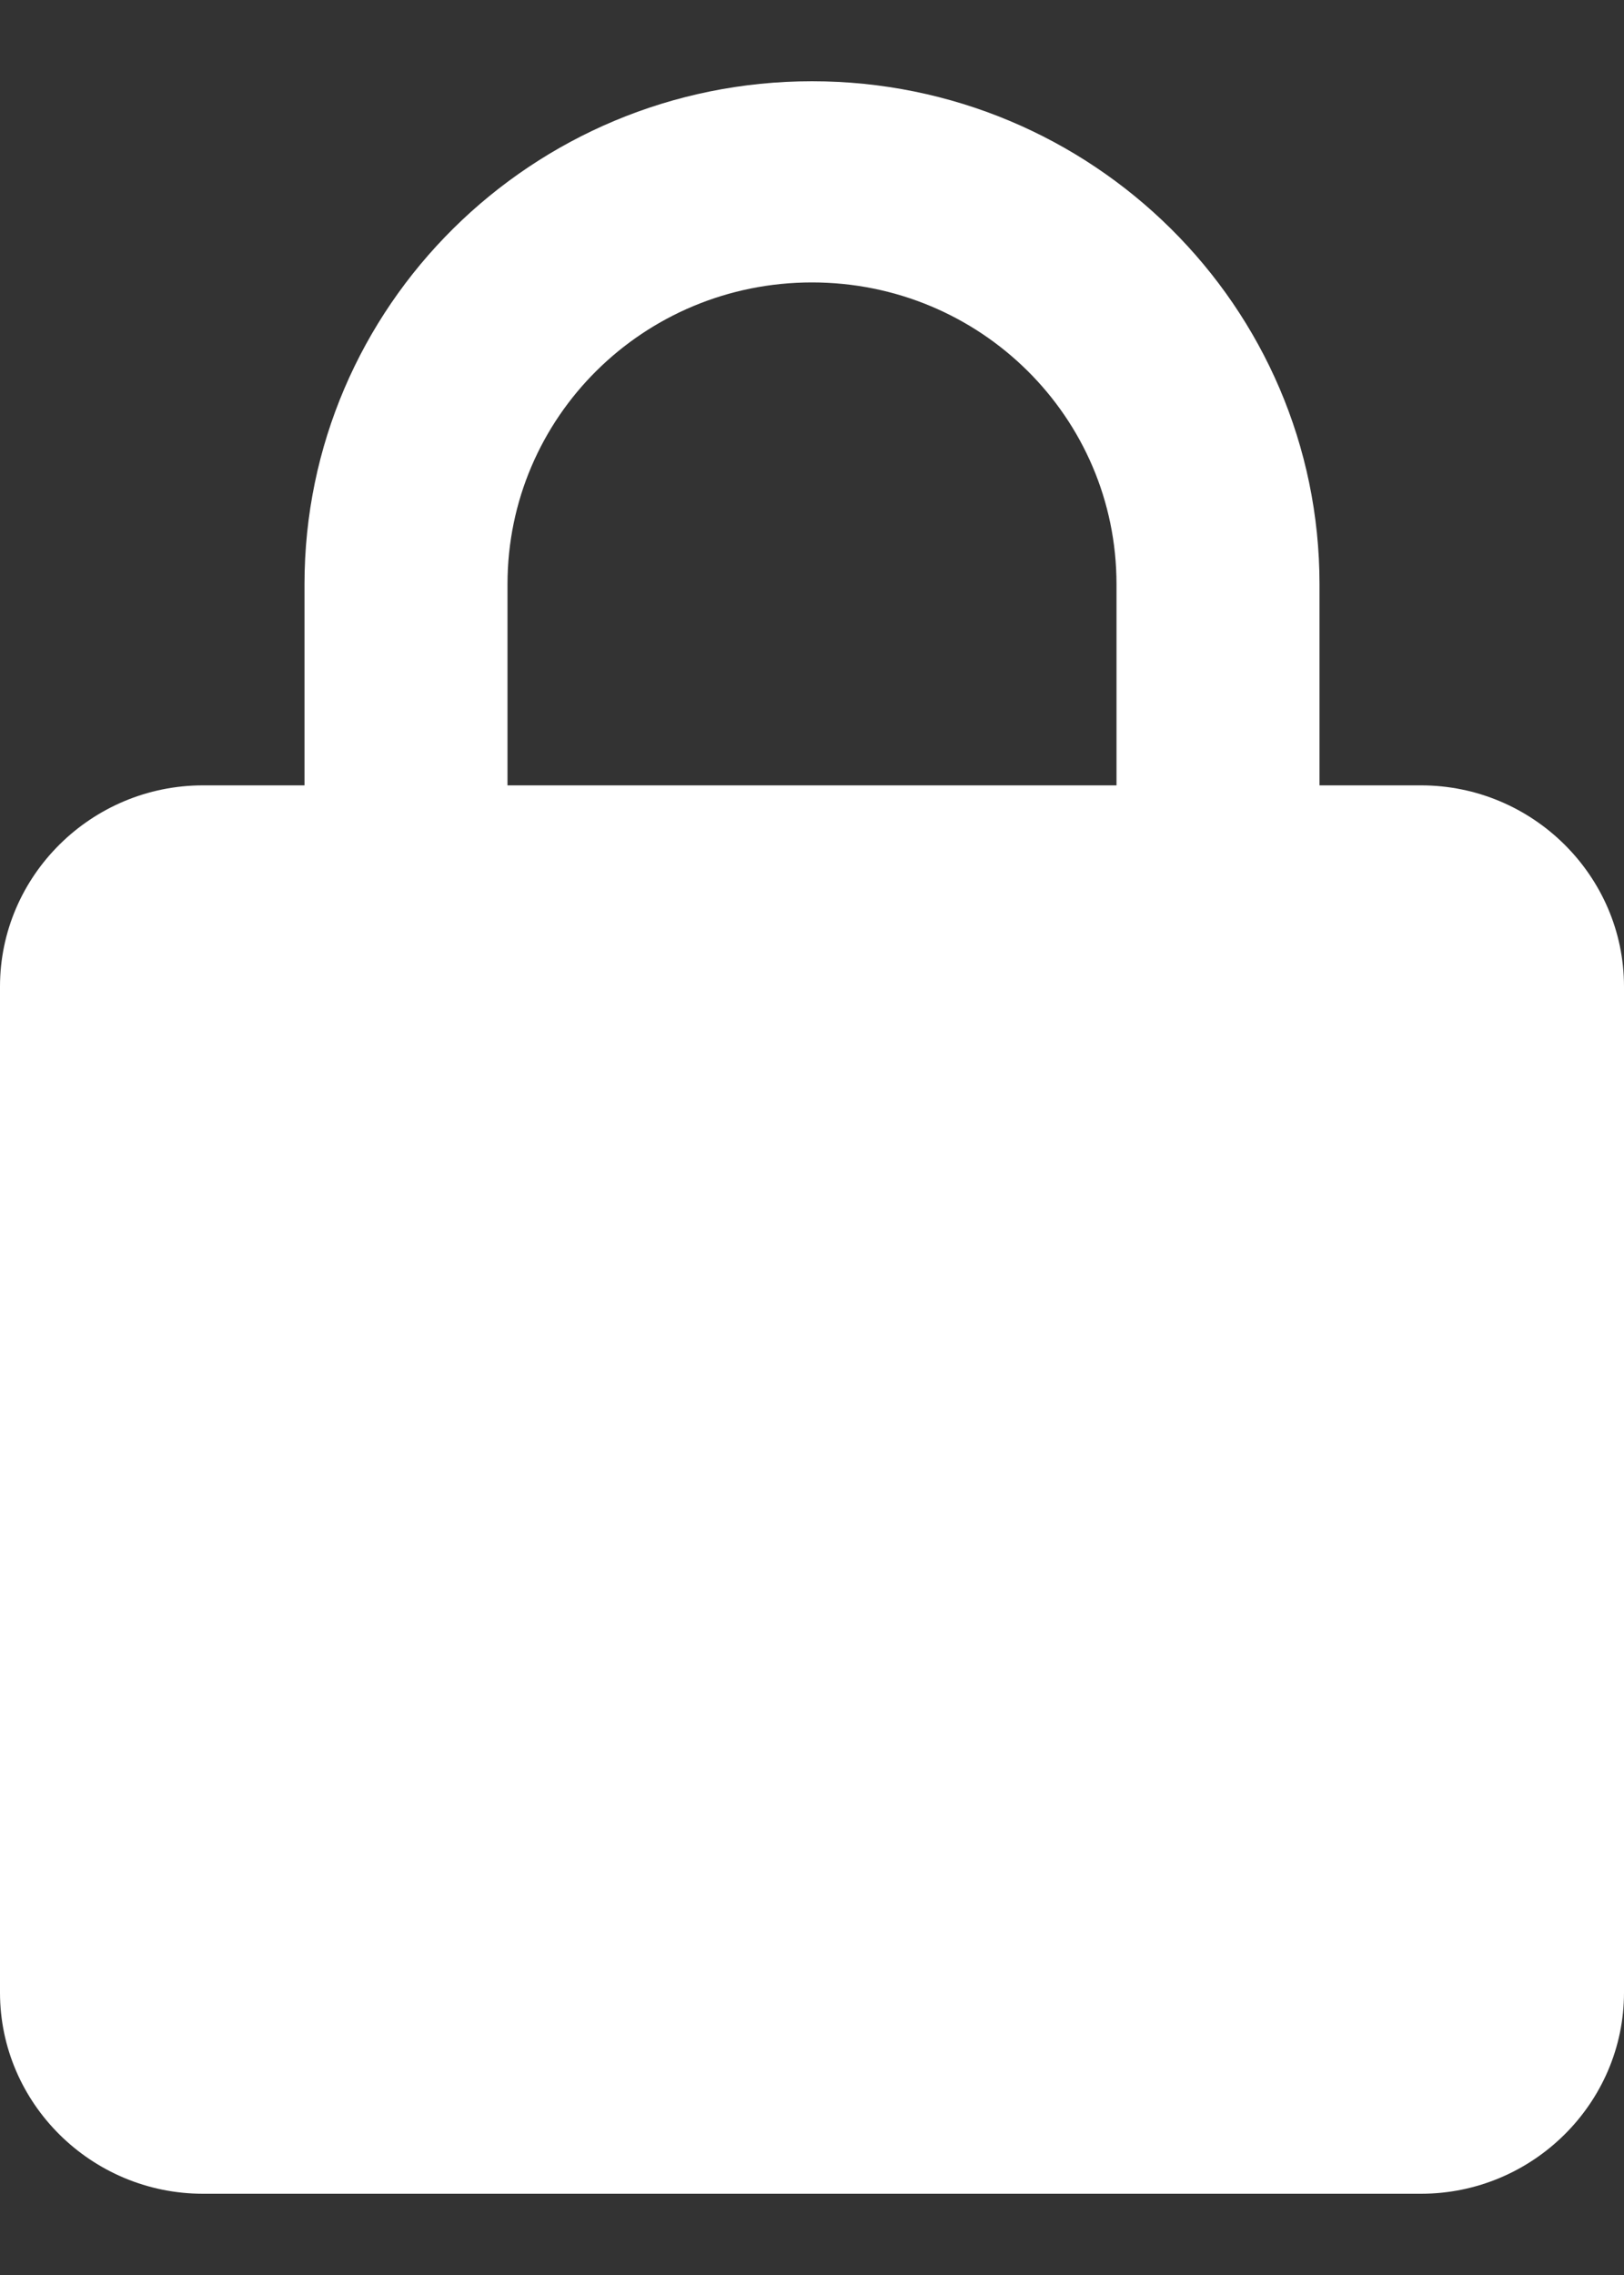 <svg width="10" height="14" viewBox="0 0 10 14" fill="none" xmlns="http://www.w3.org/2000/svg">
<rect x="0" y="0" width="10" height="14" fill="#333333" stroke="none"/>
<path d="M8.75 4.833H8.125V3.595C8.125 1.887 6.725 0.5 5 0.5C3.275 0.5 1.875 1.887 1.875 3.595V4.833H1.25C0.562 4.833 0 5.39 0 6.071V12.262C0 12.943 0.562 13.5 1.25 13.5H8.75C9.438 13.5 10 12.943 10 12.262V6.071C10 5.39 9.438 4.833 8.75 4.833ZM3.125 4.833V3.595C3.125 2.568 3.962 1.738 5 1.738C6.037 1.738 6.875 2.568 6.875 3.595V4.833H3.125Z" fill="white"/>
</svg>
